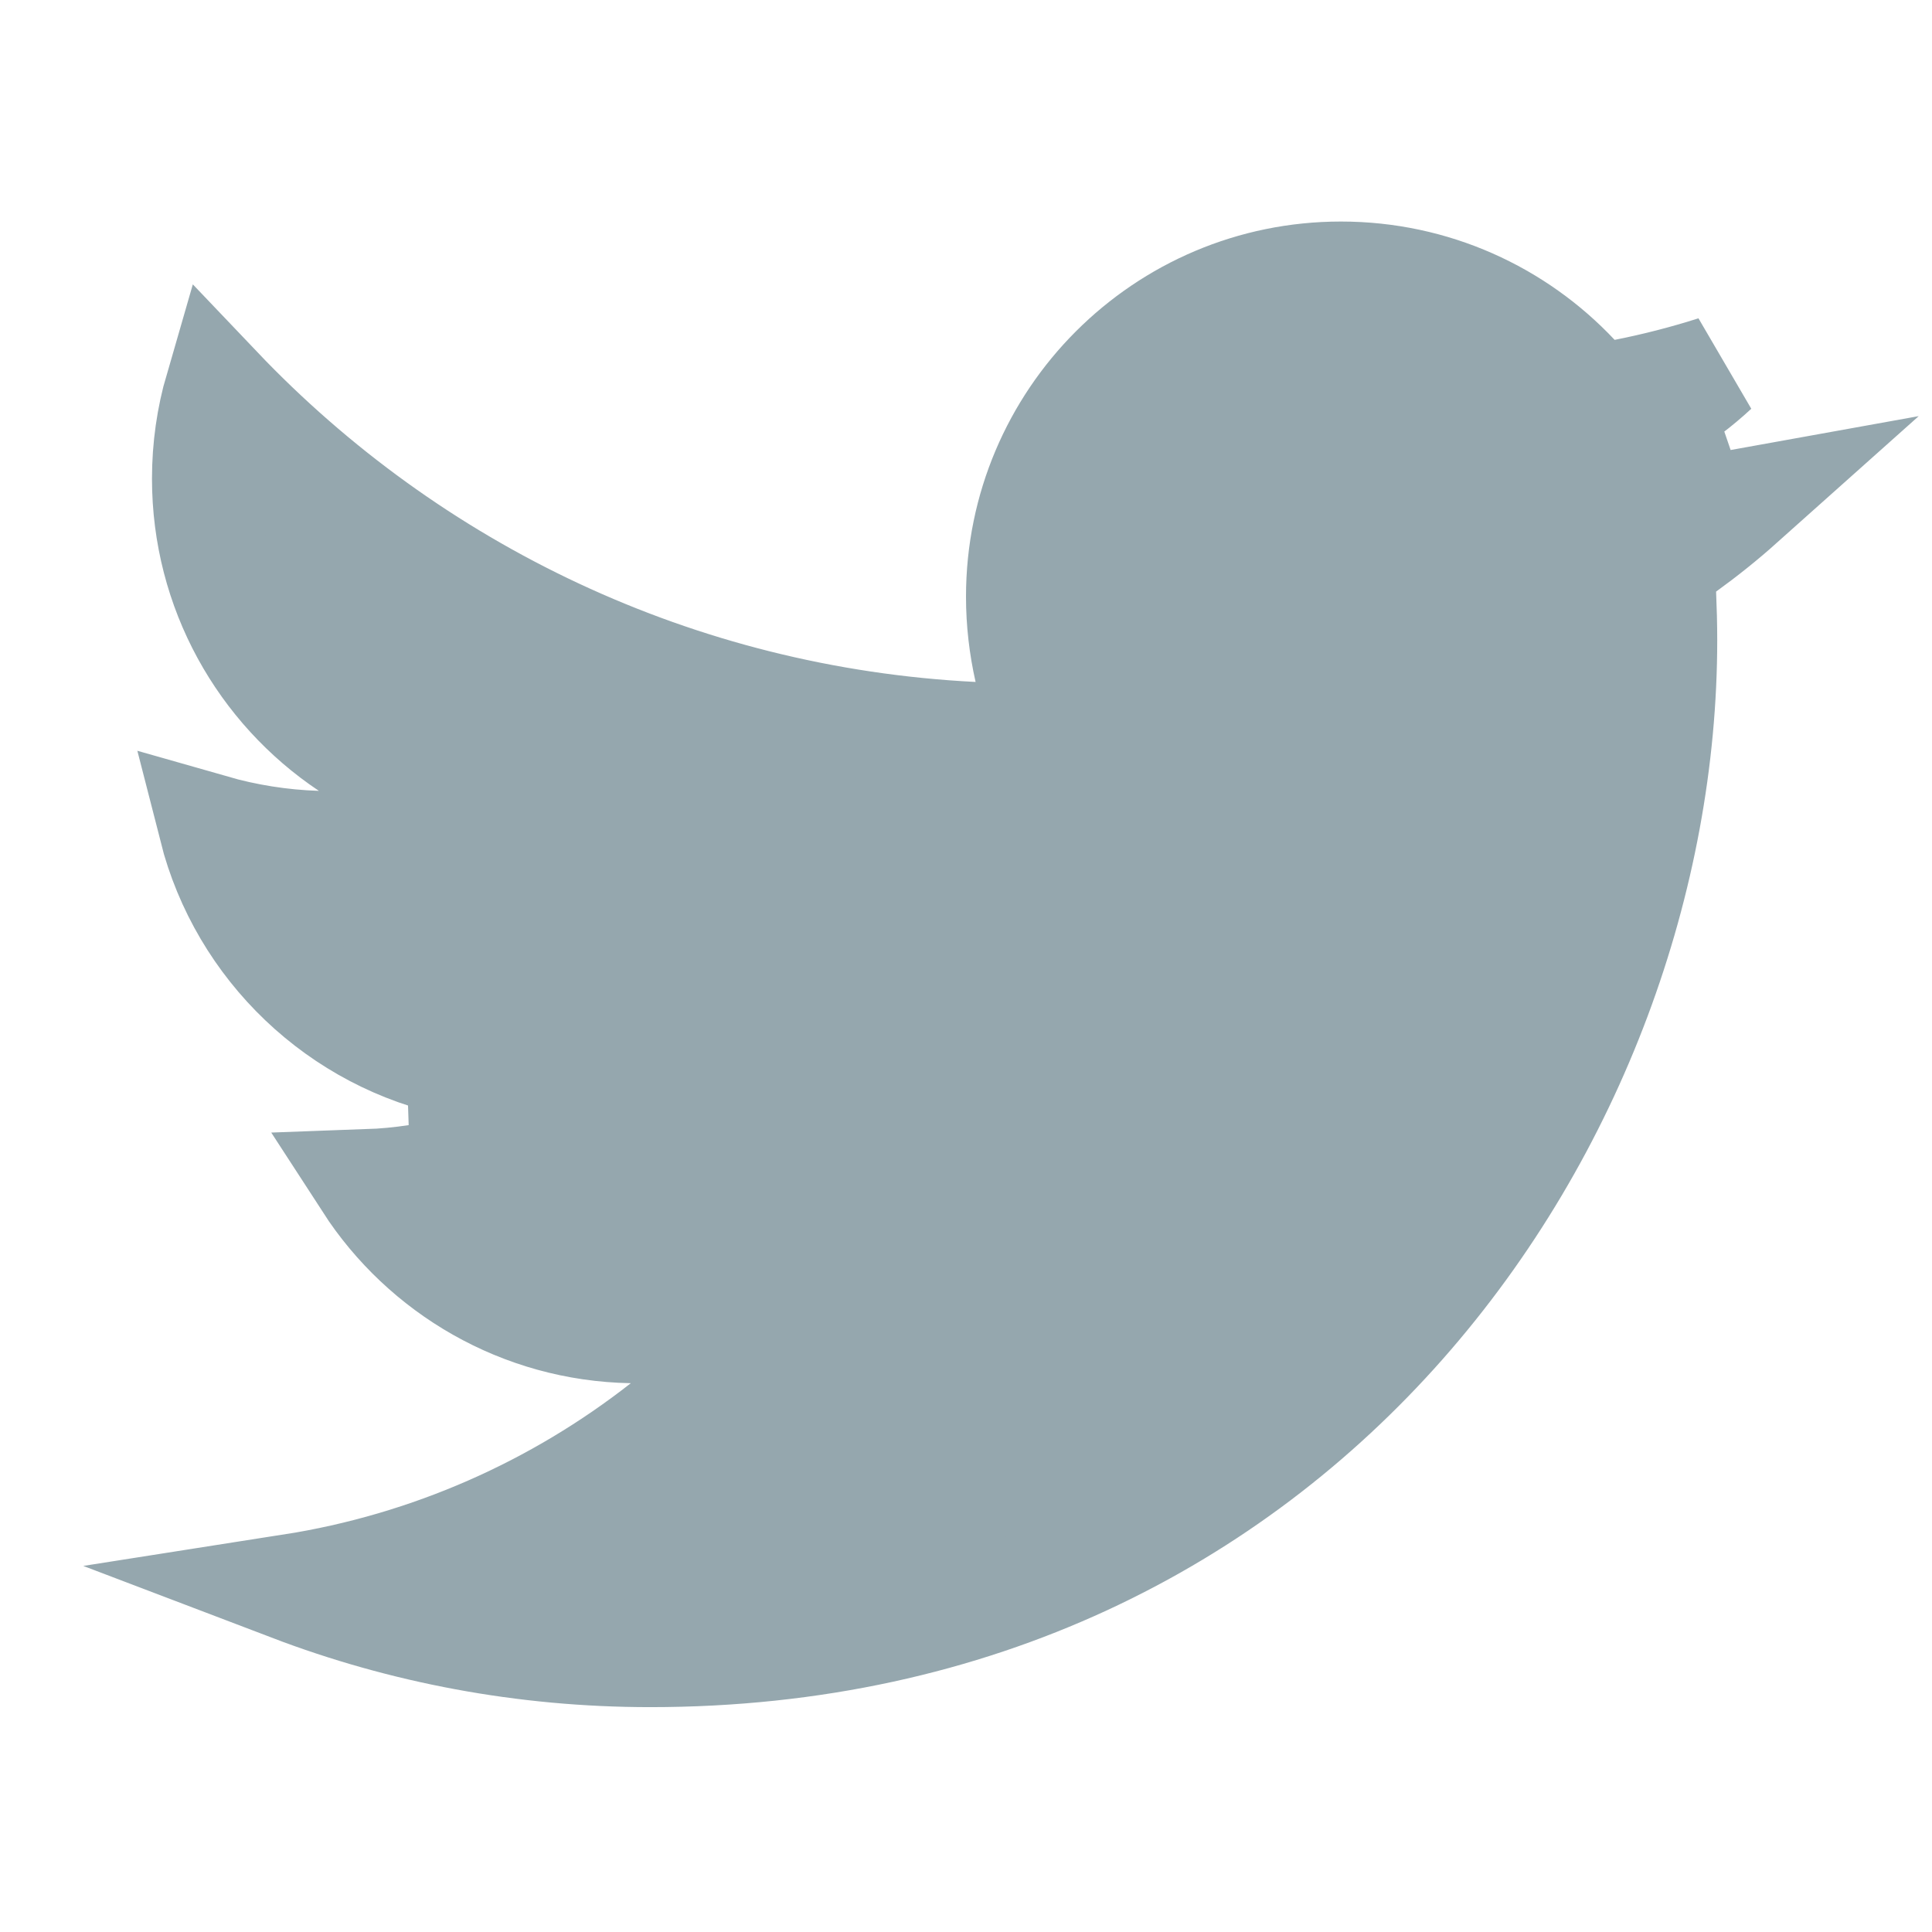 <svg width="18" height="18" viewBox="0 0 18 18" fill="none" xmlns="http://www.w3.org/2000/svg">
<path d="M5.885 12.387C4.855 12.369 3.95 11.829 3.426 11.02C3.733 11.009 4.033 10.962 4.321 10.884L4.289 9.912C3.16 9.685 2.261 8.823 1.979 7.715C2.29 7.804 2.617 7.857 2.954 7.868L4.703 7.925L3.248 6.952C2.444 6.415 1.916 5.498 1.916 4.46C1.916 4.17 1.957 3.889 2.034 3.624C3.821 5.501 6.3 6.714 9.065 6.853L9.724 6.887L9.577 6.243C9.527 6.022 9.5 5.793 9.5 5.559C9.5 3.905 10.841 2.564 12.493 2.564C13.355 2.564 14.132 2.927 14.679 3.509L14.868 3.71L15.14 3.657C15.424 3.601 15.703 3.529 15.976 3.442C15.821 3.586 15.651 3.714 15.469 3.824L15.786 4.749C15.932 4.731 16.078 4.71 16.222 4.684C16.054 4.834 15.878 4.975 15.695 5.107L15.477 5.265L15.489 5.535C15.495 5.678 15.499 5.822 15.499 5.964C15.499 10.366 12.152 15.405 6.058 15.405C4.879 15.405 3.753 15.188 2.713 14.792C4.009 14.589 5.196 14.056 6.185 13.281L7.293 12.412L5.885 12.387Z" fill="#95A7AE" stroke="#95A7AE"/>
</svg>
